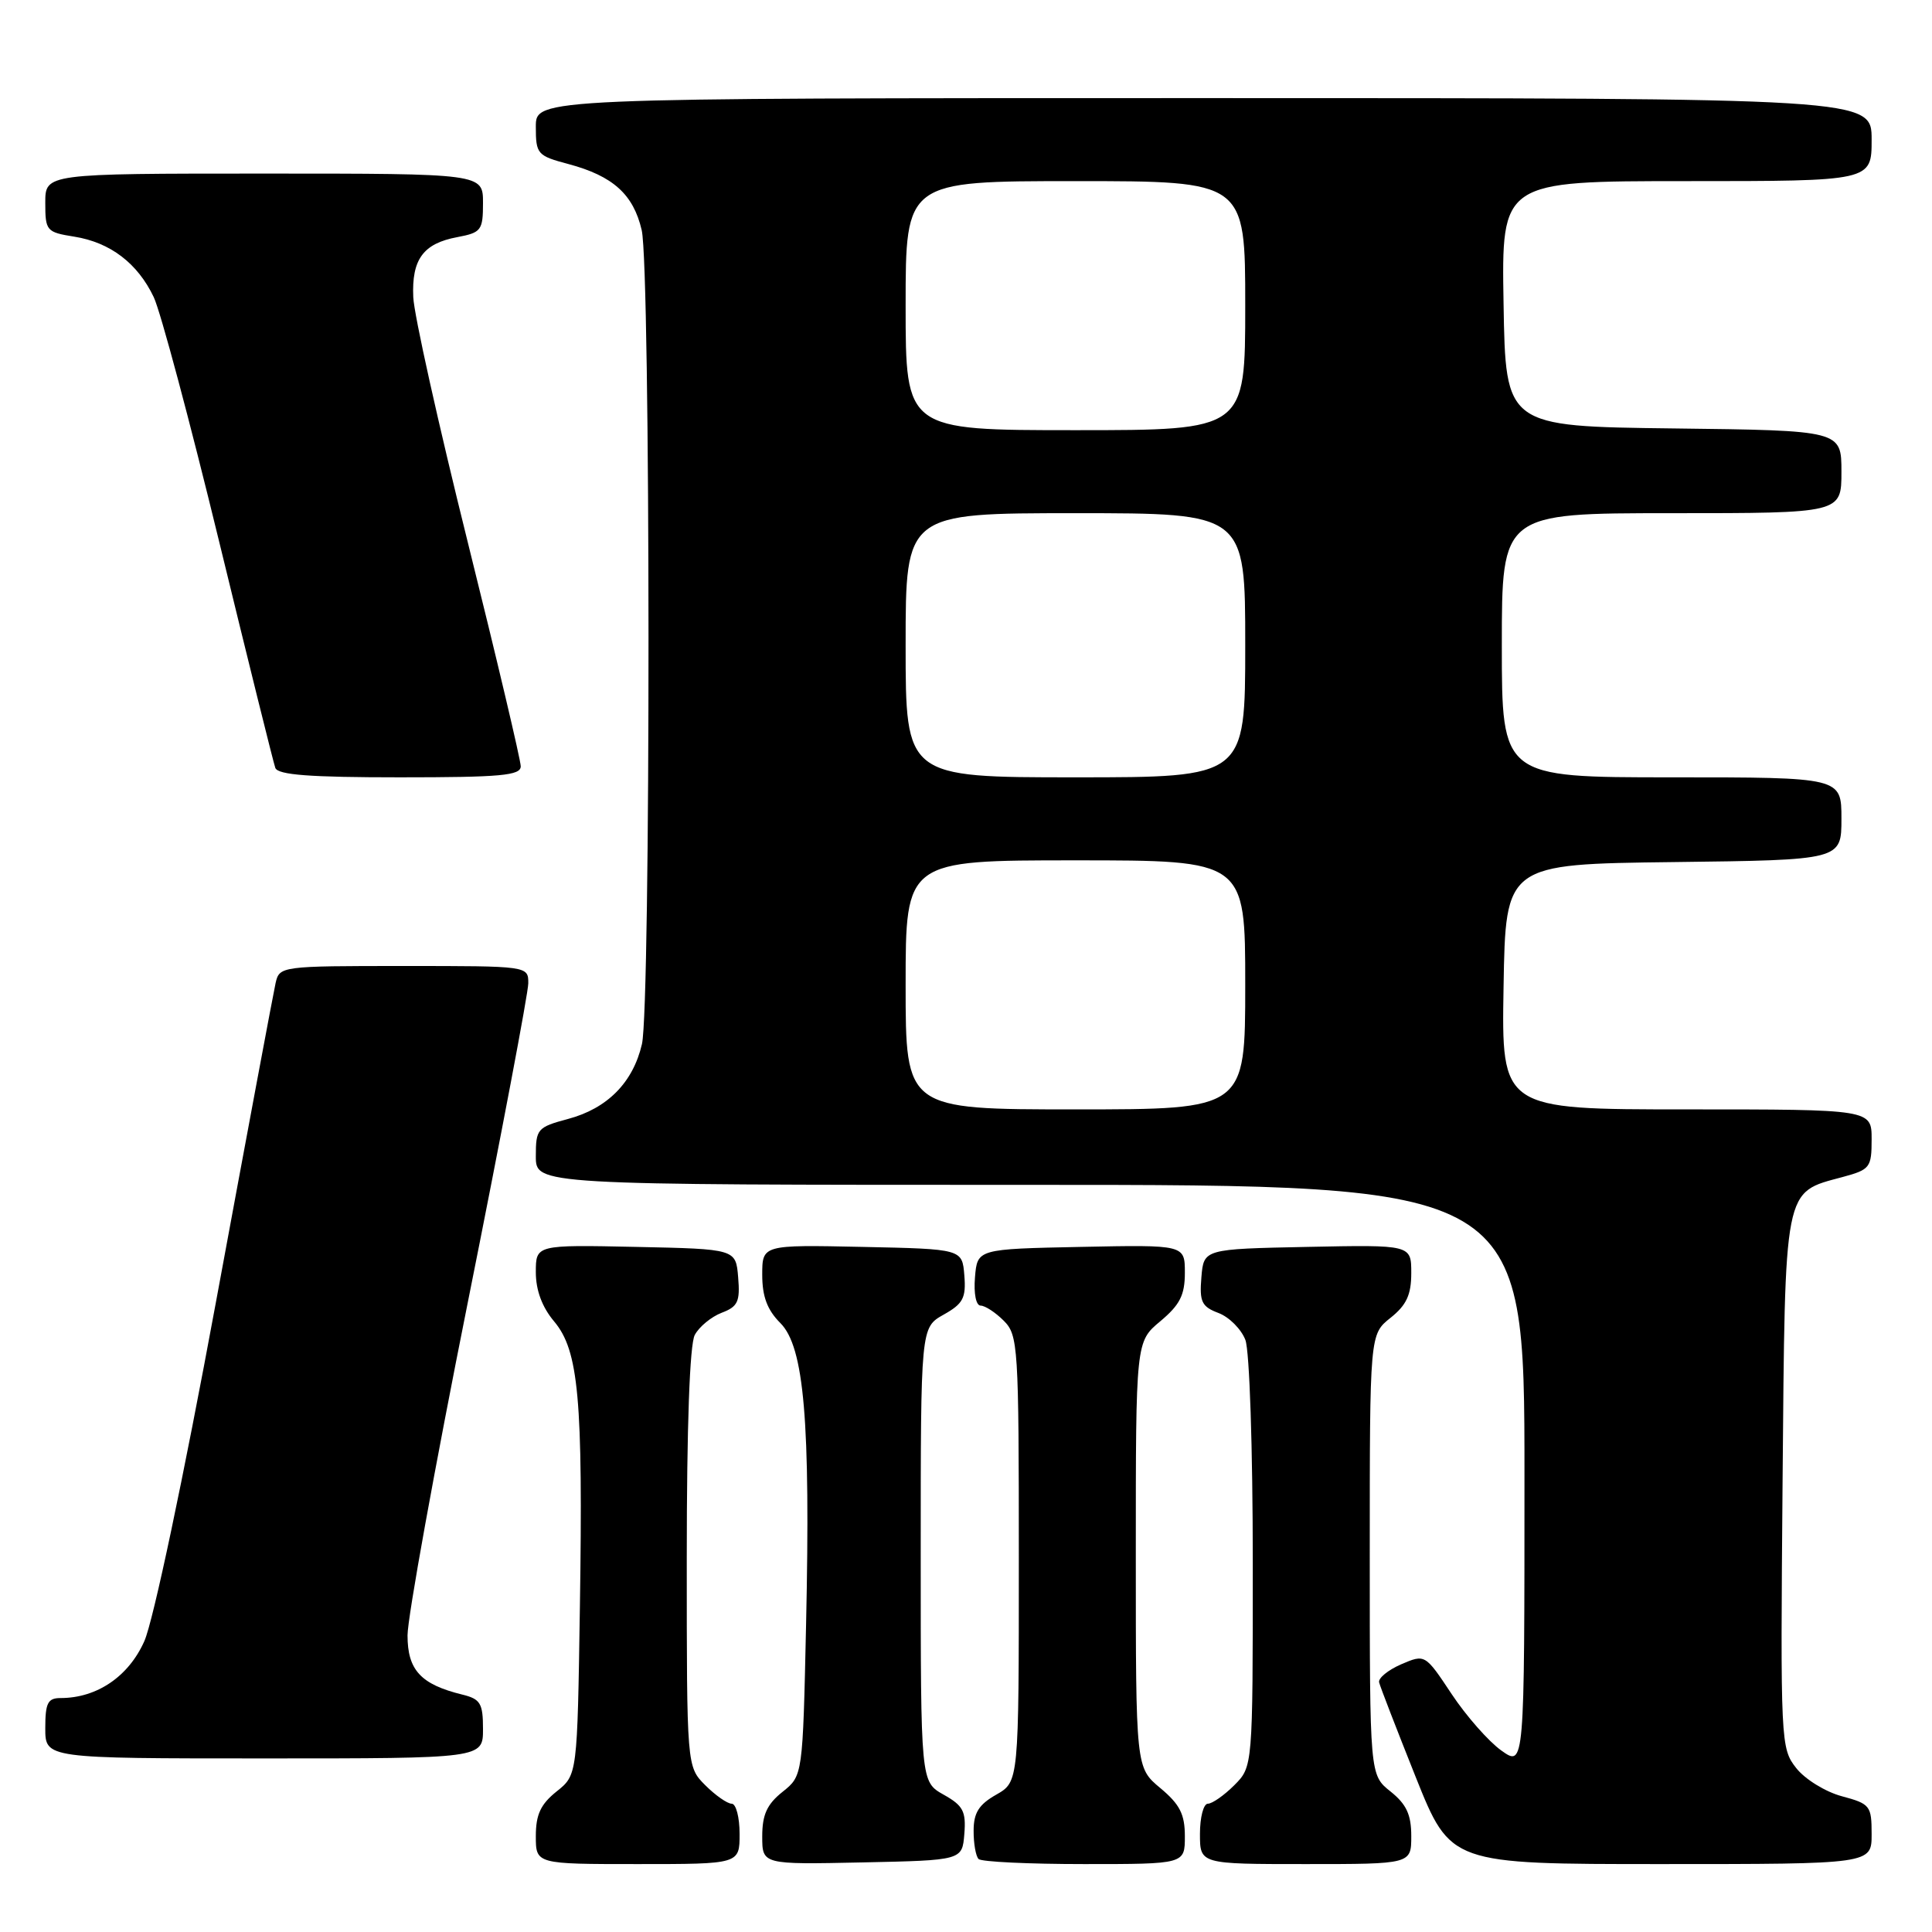 <?xml version="1.0" encoding="UTF-8" standalone="no"?>
<!DOCTYPE svg PUBLIC "-//W3C//DTD SVG 1.1//EN" "http://www.w3.org/Graphics/SVG/1.1/DTD/svg11.dtd" >
<svg xmlns="http://www.w3.org/2000/svg" xmlns:xlink="http://www.w3.org/1999/xlink" version="1.1" viewBox="0 0 256 256">
 <g >
 <path fill="currentColor"
d=" M 98.00 243.00 C 98.00 240.80 97.53 239.00 96.95 239.00 C 96.38 239.00 94.80 237.90 93.45 236.55 C 91.00 234.09 91.00 234.09 91.00 206.48 C 91.00 188.93 91.39 178.15 92.06 176.89 C 92.64 175.80 94.25 174.48 95.62 173.95 C 97.77 173.14 98.08 172.47 97.81 169.25 C 97.50 165.50 97.50 165.50 84.25 165.22 C 71.00 164.94 71.00 164.94 71.00 168.58 C 71.00 170.96 71.83 173.20 73.42 175.09 C 76.68 178.96 77.26 185.33 76.84 212.85 C 76.50 235.19 76.50 235.19 73.75 237.38 C 71.64 239.07 71.00 240.44 71.00 243.29 C 71.00 247.00 71.00 247.00 84.50 247.00 C 98.00 247.00 98.00 247.00 98.00 243.00 Z  M 127.78 243.00 C 128.02 240.01 127.62 239.25 125.03 237.80 C 122.00 236.09 122.00 236.09 122.00 206.00 C 122.00 175.91 122.00 175.91 125.03 174.20 C 127.62 172.75 128.02 171.99 127.78 169.00 C 127.50 165.50 127.50 165.50 114.25 165.22 C 101.00 164.94 101.00 164.94 101.00 168.93 C 101.00 171.80 101.67 173.58 103.40 175.31 C 106.56 178.47 107.40 188.28 106.81 215.24 C 106.37 235.29 106.37 235.29 103.69 237.43 C 101.63 239.07 101.00 240.46 101.00 243.32 C 101.00 247.06 101.00 247.06 114.25 246.78 C 127.50 246.50 127.50 246.50 127.78 243.00 Z  M 157.00 243.32 C 157.00 240.40 156.34 239.09 153.75 236.93 C 150.50 234.22 150.50 234.22 150.50 206.00 C 150.50 177.78 150.50 177.78 153.75 175.07 C 156.34 172.90 157.00 171.61 157.00 168.65 C 157.00 164.94 157.00 164.94 143.25 165.22 C 129.50 165.50 129.50 165.50 129.19 169.25 C 129.01 171.42 129.33 173.00 129.94 173.00 C 130.52 173.00 131.90 173.90 133.00 175.00 C 134.91 176.91 135.00 178.33 135.00 206.55 C 135.00 236.09 135.00 236.09 132.01 237.80 C 129.70 239.11 129.01 240.21 129.01 242.58 C 129.00 244.28 129.30 245.97 129.67 246.33 C 130.03 246.70 136.33 247.00 143.67 247.00 C 157.00 247.00 157.00 247.00 157.00 243.32 Z  M 187.00 243.29 C 187.00 240.44 186.36 239.07 184.25 237.38 C 181.50 235.19 181.50 235.19 181.50 206.00 C 181.50 176.81 181.50 176.81 184.25 174.62 C 186.37 172.93 187.00 171.57 187.00 168.68 C 187.00 164.94 187.00 164.94 173.25 165.22 C 159.50 165.50 159.50 165.50 159.19 169.25 C 158.92 172.50 159.23 173.14 161.46 173.98 C 162.88 174.52 164.48 176.13 165.02 177.55 C 165.57 179.01 166.00 191.87 166.00 207.11 C 166.00 234.09 166.00 234.09 163.55 236.55 C 162.20 237.90 160.62 239.00 160.05 239.00 C 159.47 239.00 159.00 240.80 159.00 243.00 C 159.00 247.00 159.00 247.00 173.00 247.00 C 187.00 247.00 187.00 247.00 187.00 243.29 Z  M 248.00 243.04 C 248.00 239.27 247.81 239.02 244.05 238.01 C 241.88 237.43 239.16 235.75 238.01 234.28 C 235.95 231.67 235.91 230.89 236.20 196.41 C 236.54 156.84 236.29 158.08 244.16 155.96 C 247.79 154.98 248.00 154.71 248.00 150.96 C 248.00 147.00 248.00 147.00 223.48 147.00 C 198.95 147.00 198.95 147.00 199.23 130.75 C 199.50 114.50 199.50 114.50 221.75 114.23 C 244.00 113.96 244.00 113.96 244.00 108.48 C 244.00 103.00 244.00 103.00 221.50 103.00 C 199.00 103.00 199.00 103.00 199.00 85.50 C 199.00 68.00 199.00 68.00 221.50 68.00 C 244.00 68.00 244.00 68.00 244.00 62.52 C 244.00 57.04 244.00 57.04 221.75 56.77 C 199.50 56.50 199.50 56.50 199.23 40.25 C 198.95 24.00 198.95 24.00 223.48 24.00 C 248.00 24.00 248.00 24.00 248.00 18.50 C 248.00 13.00 248.00 13.00 159.50 13.00 C 71.00 13.00 71.00 13.00 71.00 16.79 C 71.00 20.42 71.19 20.64 75.33 21.74 C 81.23 23.32 83.93 25.76 85.03 30.50 C 86.21 35.63 86.24 133.24 85.06 138.35 C 83.88 143.44 80.48 146.88 75.26 148.27 C 71.20 149.36 71.00 149.59 71.00 153.21 C 71.00 157.00 71.00 157.00 136.50 157.00 C 202.00 157.00 202.00 157.00 202.00 195.57 C 202.00 234.14 202.00 234.14 198.93 231.95 C 197.25 230.75 194.28 227.38 192.35 224.47 C 188.83 219.17 188.83 219.17 185.66 220.53 C 183.92 221.29 182.61 222.36 182.74 222.92 C 182.87 223.48 185.06 229.13 187.59 235.47 C 192.21 247.00 192.21 247.00 220.10 247.00 C 248.00 247.00 248.00 247.00 248.00 243.04 Z  M 64.00 229.11 C 64.00 225.69 63.66 225.13 61.25 224.54 C 55.75 223.19 54.00 221.29 54.00 216.69 C 54.00 214.35 57.60 194.46 62.00 172.50 C 66.40 150.54 70.00 131.54 70.00 130.29 C 70.00 128.00 70.00 128.00 53.52 128.00 C 37.25 128.00 37.03 128.03 36.52 130.25 C 36.24 131.49 32.67 150.57 28.59 172.66 C 24.31 195.84 20.31 214.78 19.13 217.45 C 17.05 222.14 12.85 225.00 8.03 225.00 C 6.33 225.00 6.00 225.65 6.00 229.00 C 6.00 233.00 6.00 233.00 35.00 233.00 C 64.00 233.00 64.00 233.00 64.00 229.11 Z  M 69.00 101.54 C 69.00 100.73 65.84 87.35 61.97 71.80 C 58.10 56.25 54.85 41.66 54.76 39.37 C 54.54 34.36 56.08 32.26 60.60 31.42 C 63.77 30.82 64.00 30.52 64.00 26.89 C 64.00 23.00 64.00 23.00 35.00 23.00 C 6.00 23.00 6.00 23.00 6.00 26.87 C 6.00 30.59 6.15 30.77 9.85 31.36 C 14.61 32.12 18.24 34.89 20.37 39.37 C 21.27 41.26 25.15 55.78 29.01 71.65 C 32.87 87.52 36.23 101.06 36.48 101.75 C 36.82 102.68 41.05 103.00 52.97 103.00 C 66.38 103.00 69.00 102.76 69.00 101.54 Z  M 120.00 130.50 C 120.00 114.00 120.00 114.00 142.50 114.00 C 165.00 114.00 165.00 114.00 165.00 130.50 C 165.00 147.00 165.00 147.00 142.50 147.00 C 120.00 147.00 120.00 147.00 120.00 130.50 Z  M 120.00 85.50 C 120.00 68.00 120.00 68.00 142.50 68.00 C 165.00 68.00 165.00 68.00 165.00 85.50 C 165.00 103.00 165.00 103.00 142.50 103.00 C 120.00 103.00 120.00 103.00 120.00 85.50 Z  M 120.00 40.50 C 120.00 24.00 120.00 24.00 142.50 24.00 C 165.00 24.00 165.00 24.00 165.00 40.50 C 165.00 57.00 165.00 57.00 142.50 57.00 C 120.00 57.00 120.00 57.00 120.00 40.50 Z "/>
</g>
</svg>